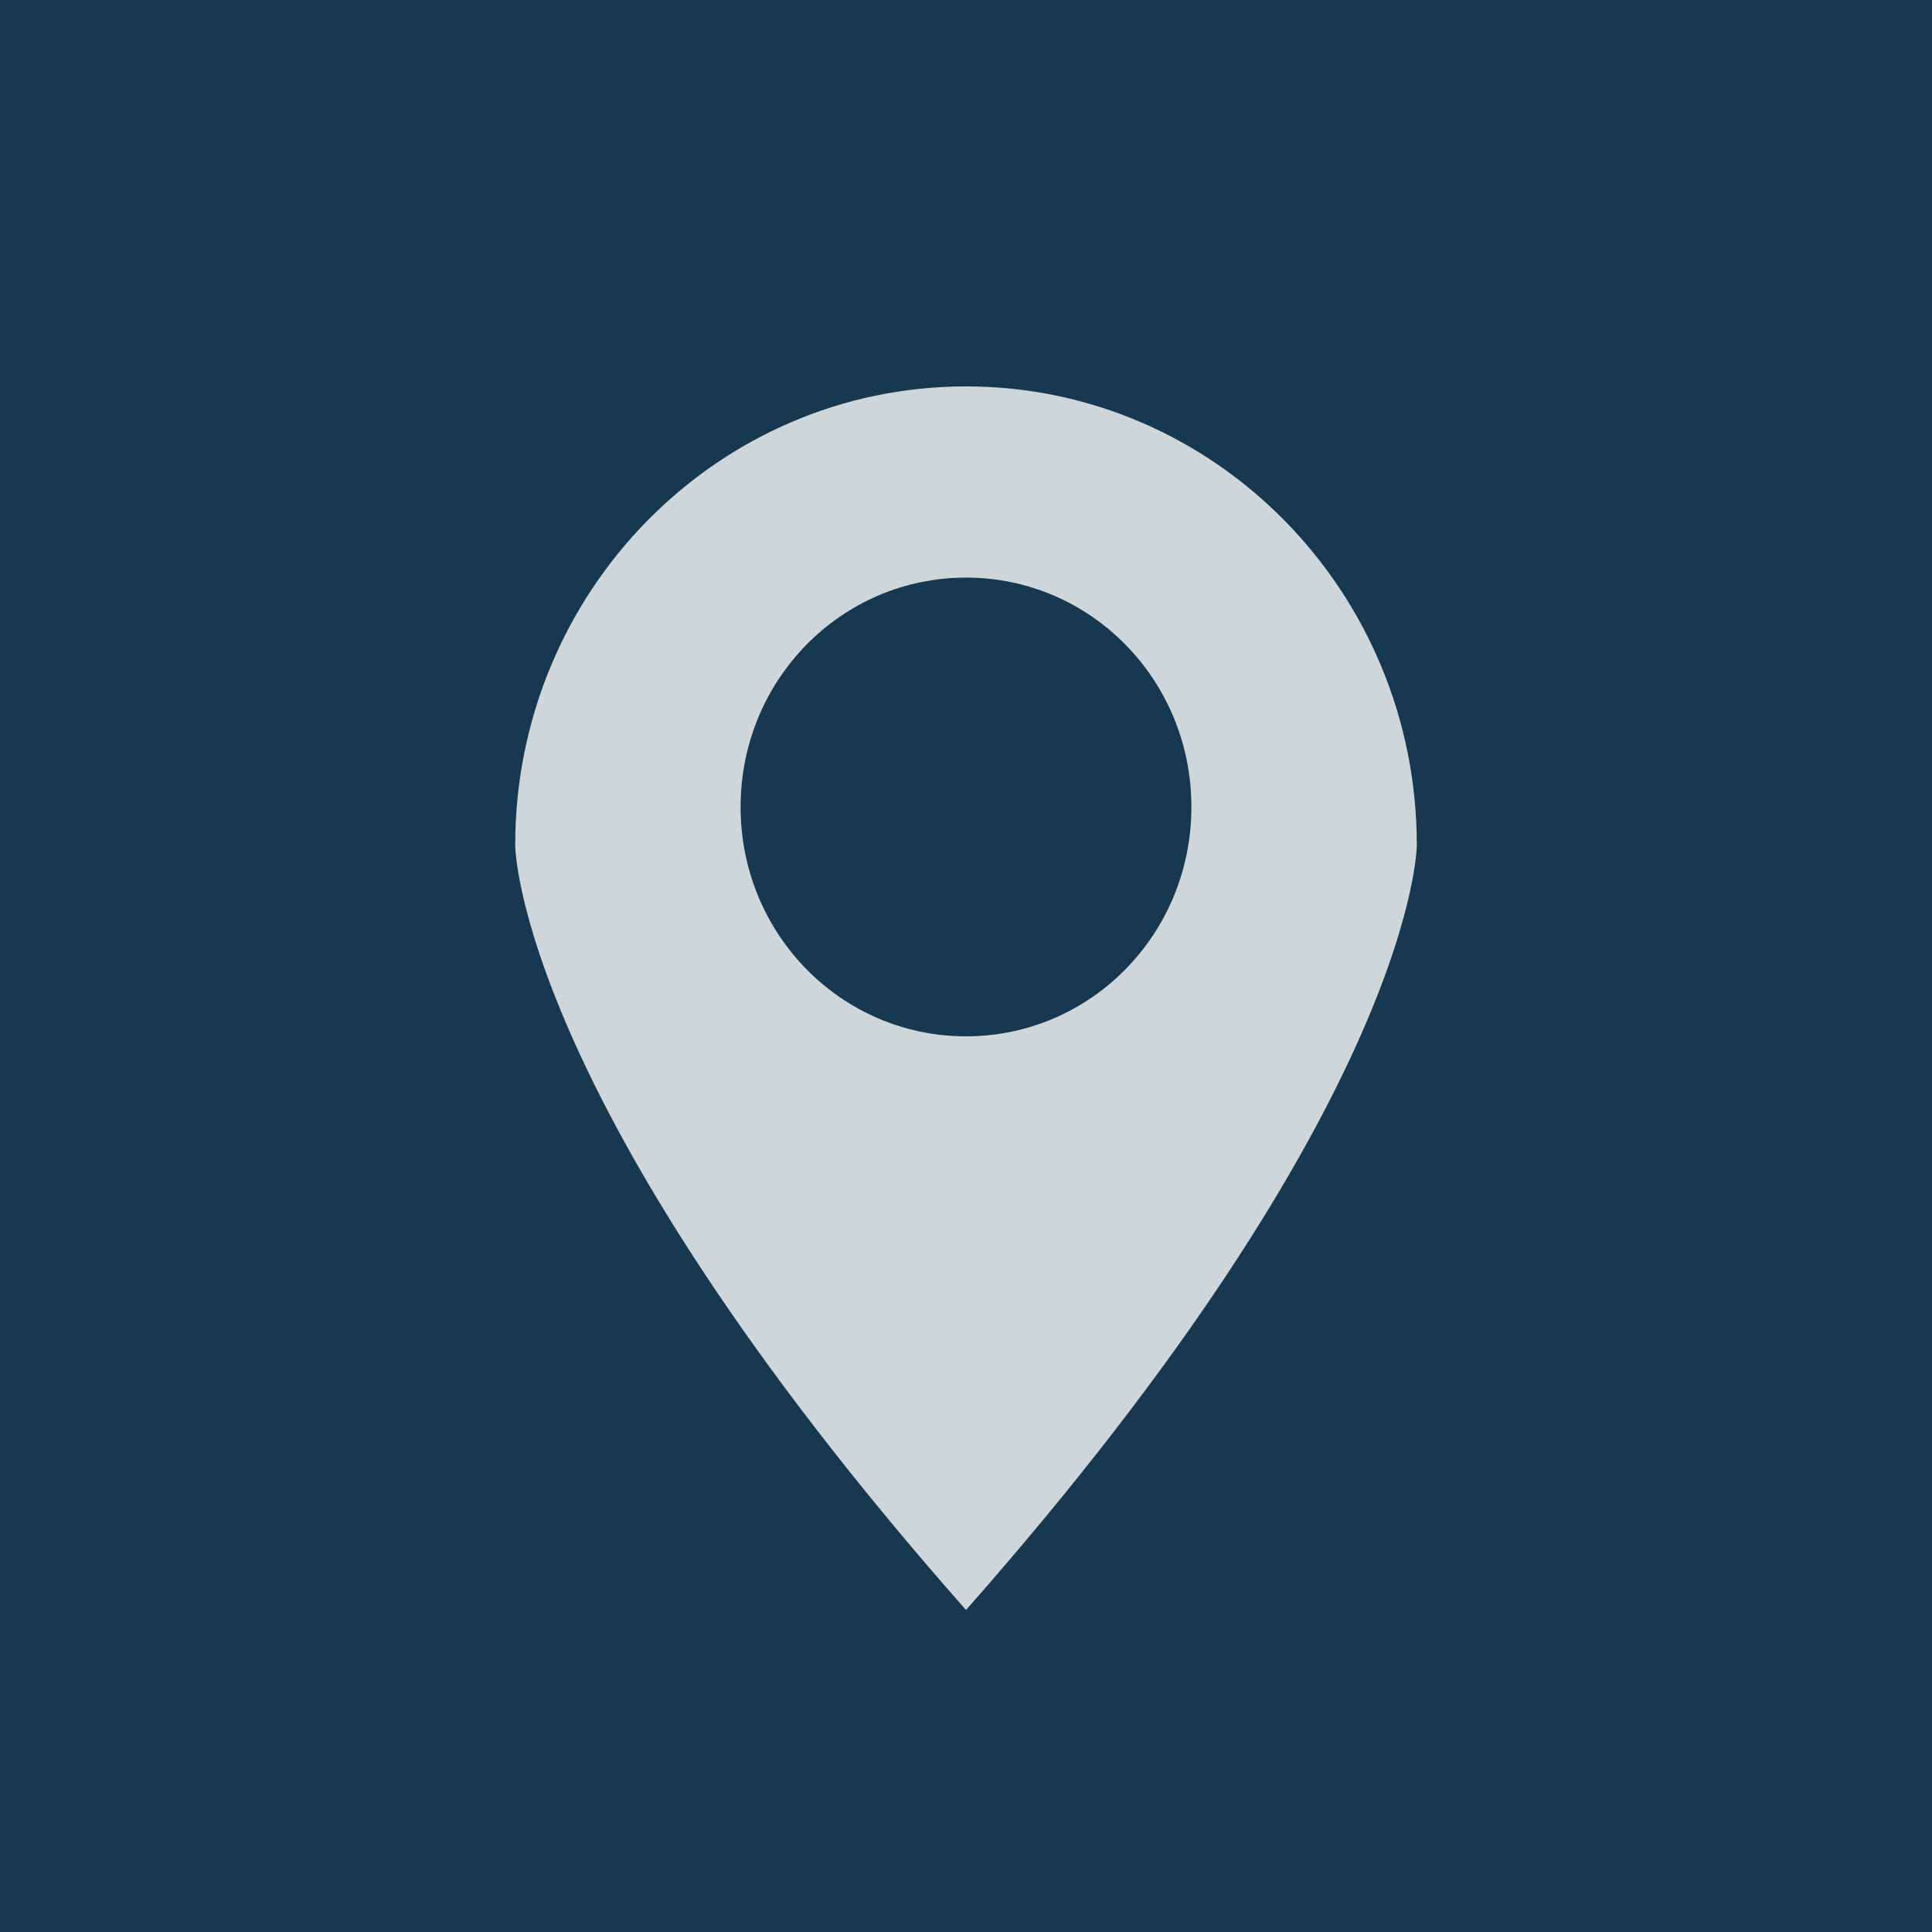 <?xml version="1.0" encoding="UTF-8" standalone="no"?>
<svg width="30px" height="30px" viewBox="0 0 30 30" version="1.1" xmlns="http://www.w3.org/2000/svg" xmlns:xlink="http://www.w3.org/1999/xlink" xmlns:sketch="http://www.bohemiancoding.com/sketch/ns">
    <!-- Generator: Sketch 3.2.2 (9983) - http://www.bohemiancoding.com/sketch -->
    <title>ButtonLocation</title>
    <desc>Created with Sketch.</desc>
    <defs>
        <rect id="path-1" x="0" y="0" width="30" height="30"></rect>
    </defs>
    <g id="Contents" stroke="none" stroke-width="1" fill="none" fill-rule="evenodd" sketch:type="MSPage">
        <g id="StyleGuide" sketch:type="MSArtboardGroup" transform="translate(-183, -5890)">
            <g id="ButtonLocation" sketch:type="MSLayerGroup" transform="translate(183, 5890)">
                <g id="Rectangle-9">
                    <use fill="#163850" fill-rule="evenodd" sketch:type="MSShapeGroup" xlink:href="#path-1"></use>
                    <use fill="none" xlink:href="#path-1"></use>
                </g>
                <path d="M18.5,12.531 C18.5,10.559 16.938,8.969 15,8.969 C13.062,8.969 11.5,10.559 11.5,12.531 C11.5,14.502 13.062,16.092 15,16.092 C16.938,16.092 18.5,14.502 18.5,12.531 M22,13.122 C22,13.122 22,17.066 15,25 C8,17.066 8,13.122 8,13.122 C8,9.19 11.135,6 15,6 C18.865,6 22,9.19 22,13.122" id="IconLocation" fill="#CFD6D9" sketch:type="MSShapeGroup"></path>
            </g>
        </g>
    </g>
</svg>